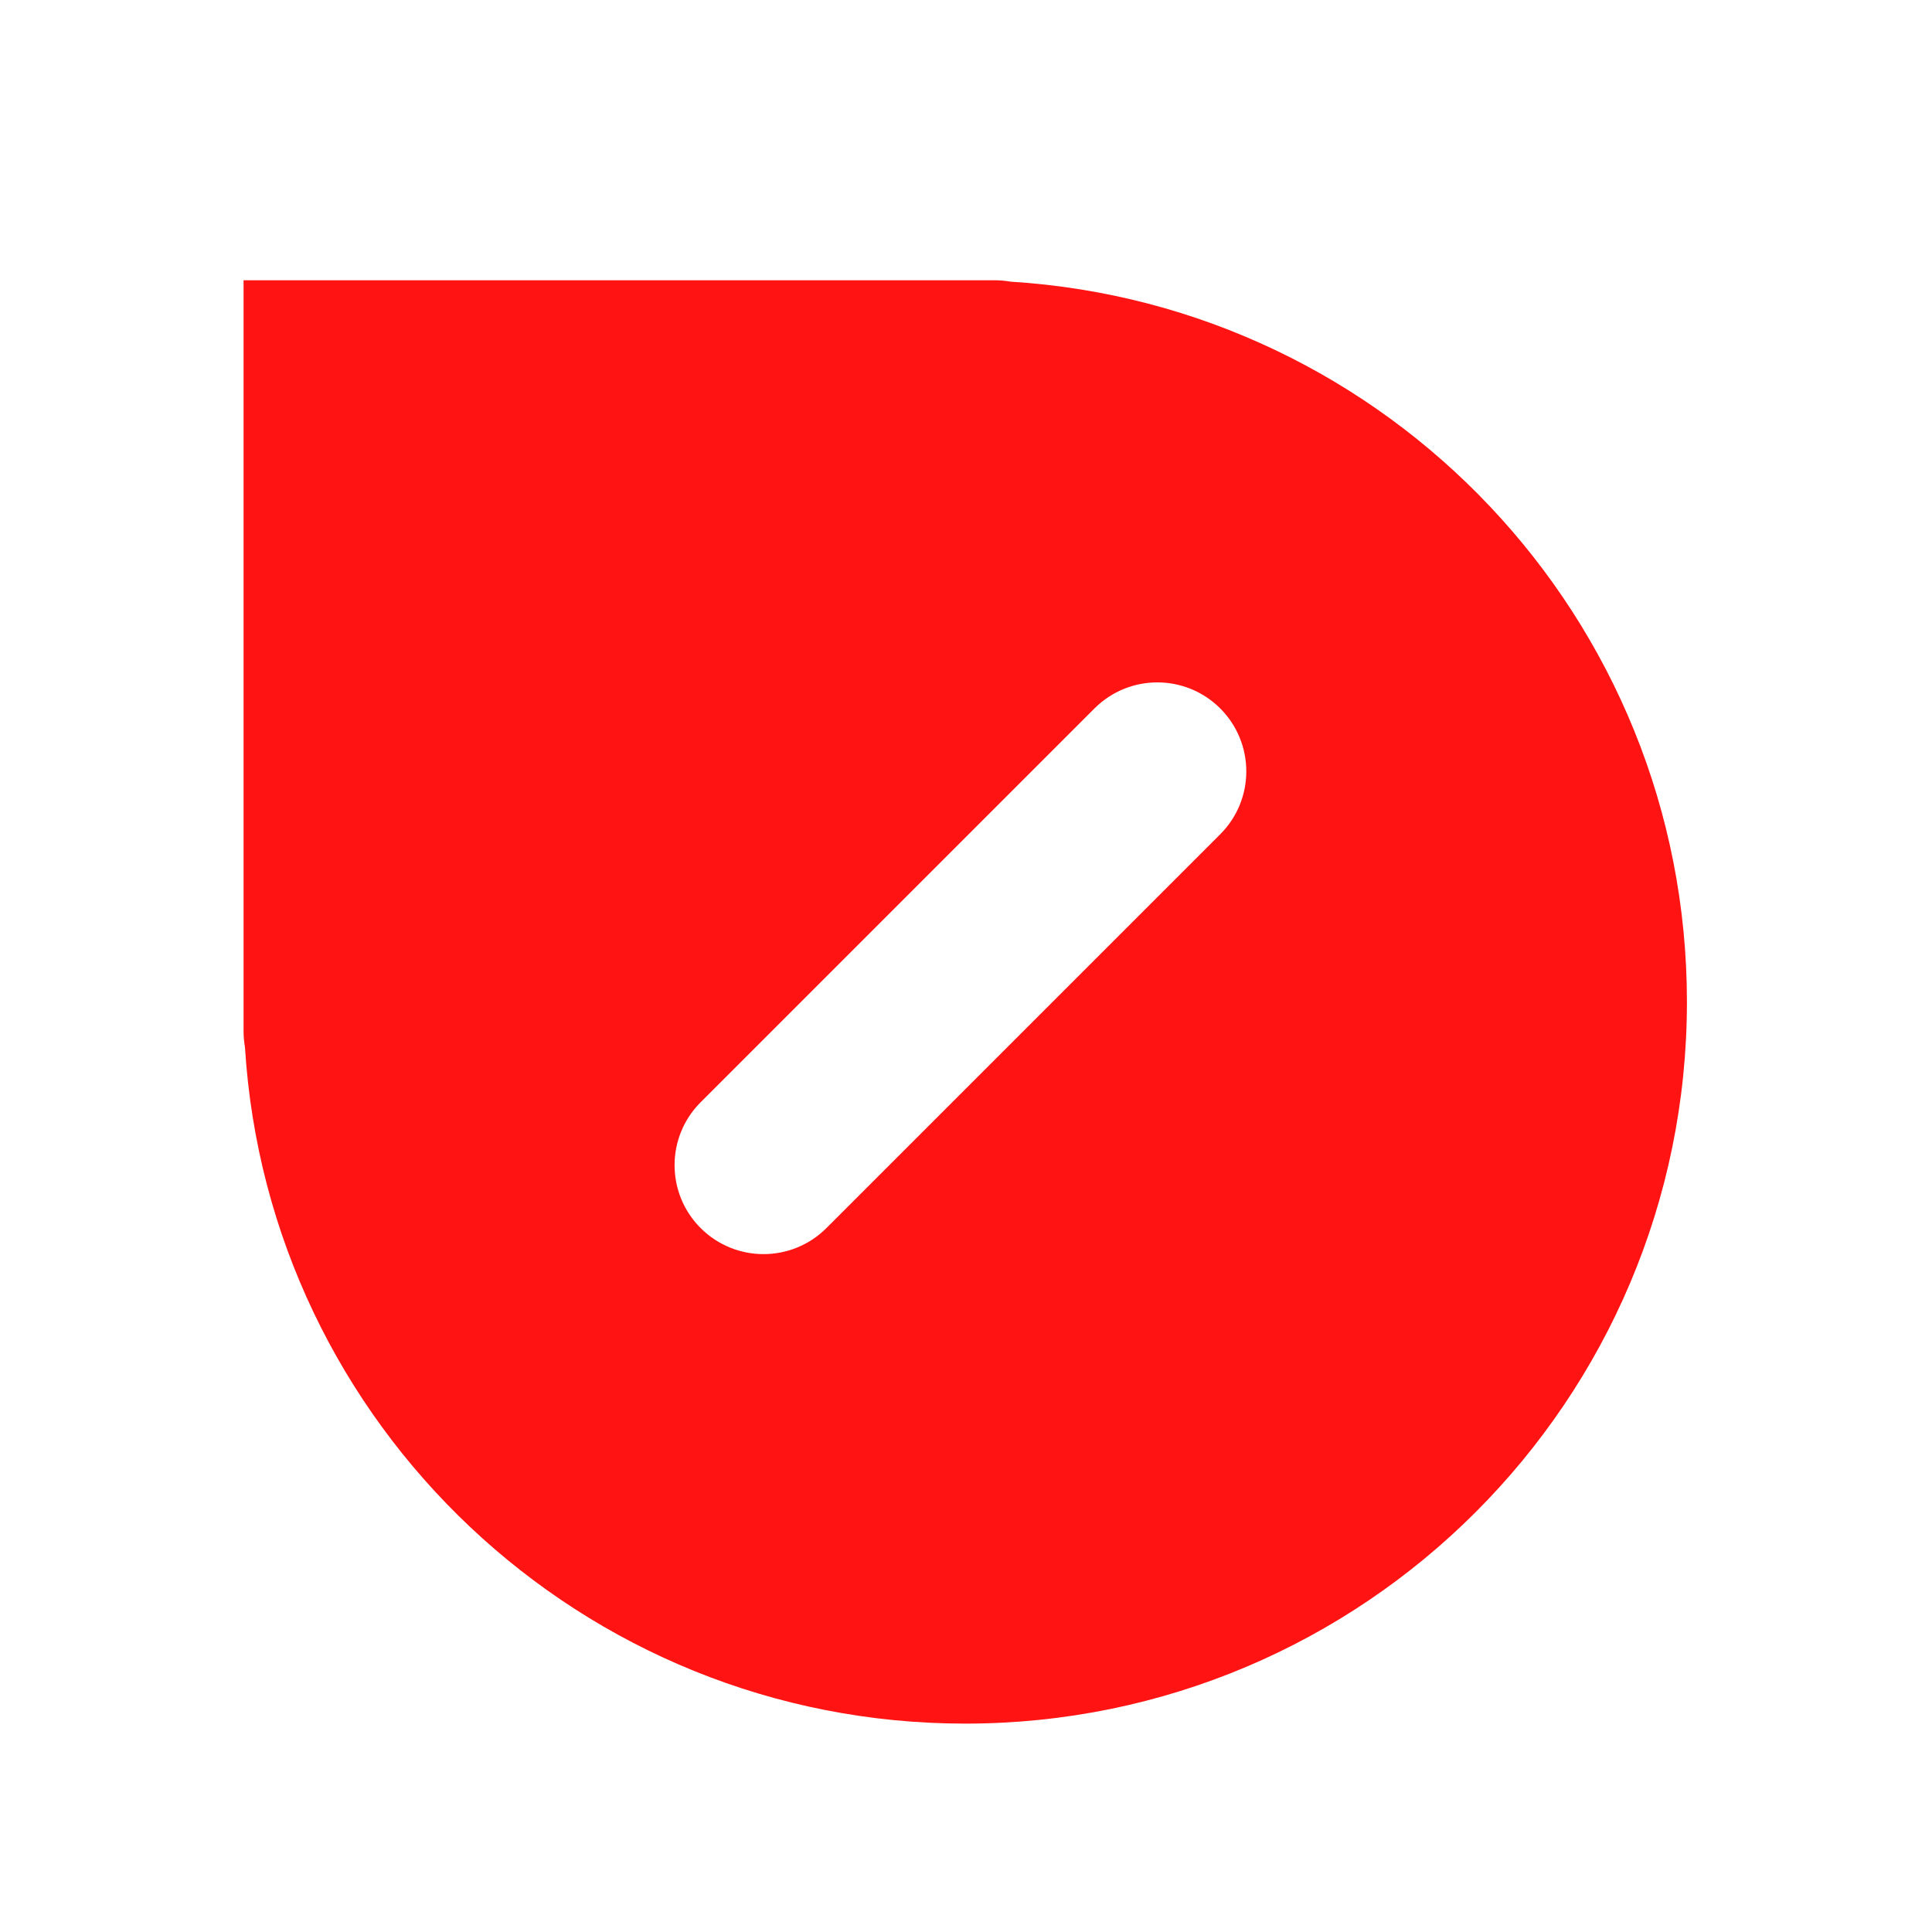 <svg width="257" height="257" viewBox="0 0 257 257" fill="none" xmlns="http://www.w3.org/2000/svg">
<g filter="url(#filter0_d_4_4)">
<path d="M45.2 32.16C41.637 32.16 32.4 32.16 32.4 32.16C32.4 32.16 32.4 41.454 32.4 44.96V132C32.4 132.746 32.464 133.477 32.586 134.187C35.697 184.399 77.405 224.16 128.4 224.16C181.419 224.16 224.4 181.179 224.4 128.16C224.4 77.165 184.639 35.457 134.427 32.346C133.717 32.224 132.986 32.16 132.24 32.16H45.2Z" fill="#FF1313"/>
</g>
<path d="M93.2 163.36C88.579 158.739 88.579 151.247 93.2 146.626L145.586 94.24C150.207 89.619 157.699 89.619 162.32 94.24C166.941 98.861 166.941 106.353 162.32 110.974L109.934 163.36C105.313 167.981 97.821 167.981 93.2 163.36Z" fill="white"/>
<defs>
<filter id="filter0_d_4_4" x="24.72" y="29.6" width="207.36" height="207.36" filterUnits="userSpaceOnUse" color-interpolation-filters="sRGB">
<feFlood flood-opacity="0" result="BackgroundImageFix"/>
<feColorMatrix in="SourceAlpha" type="matrix" values="0 0 0 0 0 0 0 0 0 0 0 0 0 0 0 0 0 0 127 0" result="hardAlpha"/>
<feOffset dy="5.12"/>
<feGaussianBlur stdDeviation="3.84"/>
<feColorMatrix type="matrix" values="0 0 0 0 0 0 0 0 0 0 0 0 0 0 0 0 0 0 0.2 0"/>
<feBlend mode="normal" in2="BackgroundImageFix" result="effect1_dropShadow_4_4"/>
<feBlend mode="normal" in="SourceGraphic" in2="effect1_dropShadow_4_4" result="shape"/>
</filter>
</defs>
</svg>
